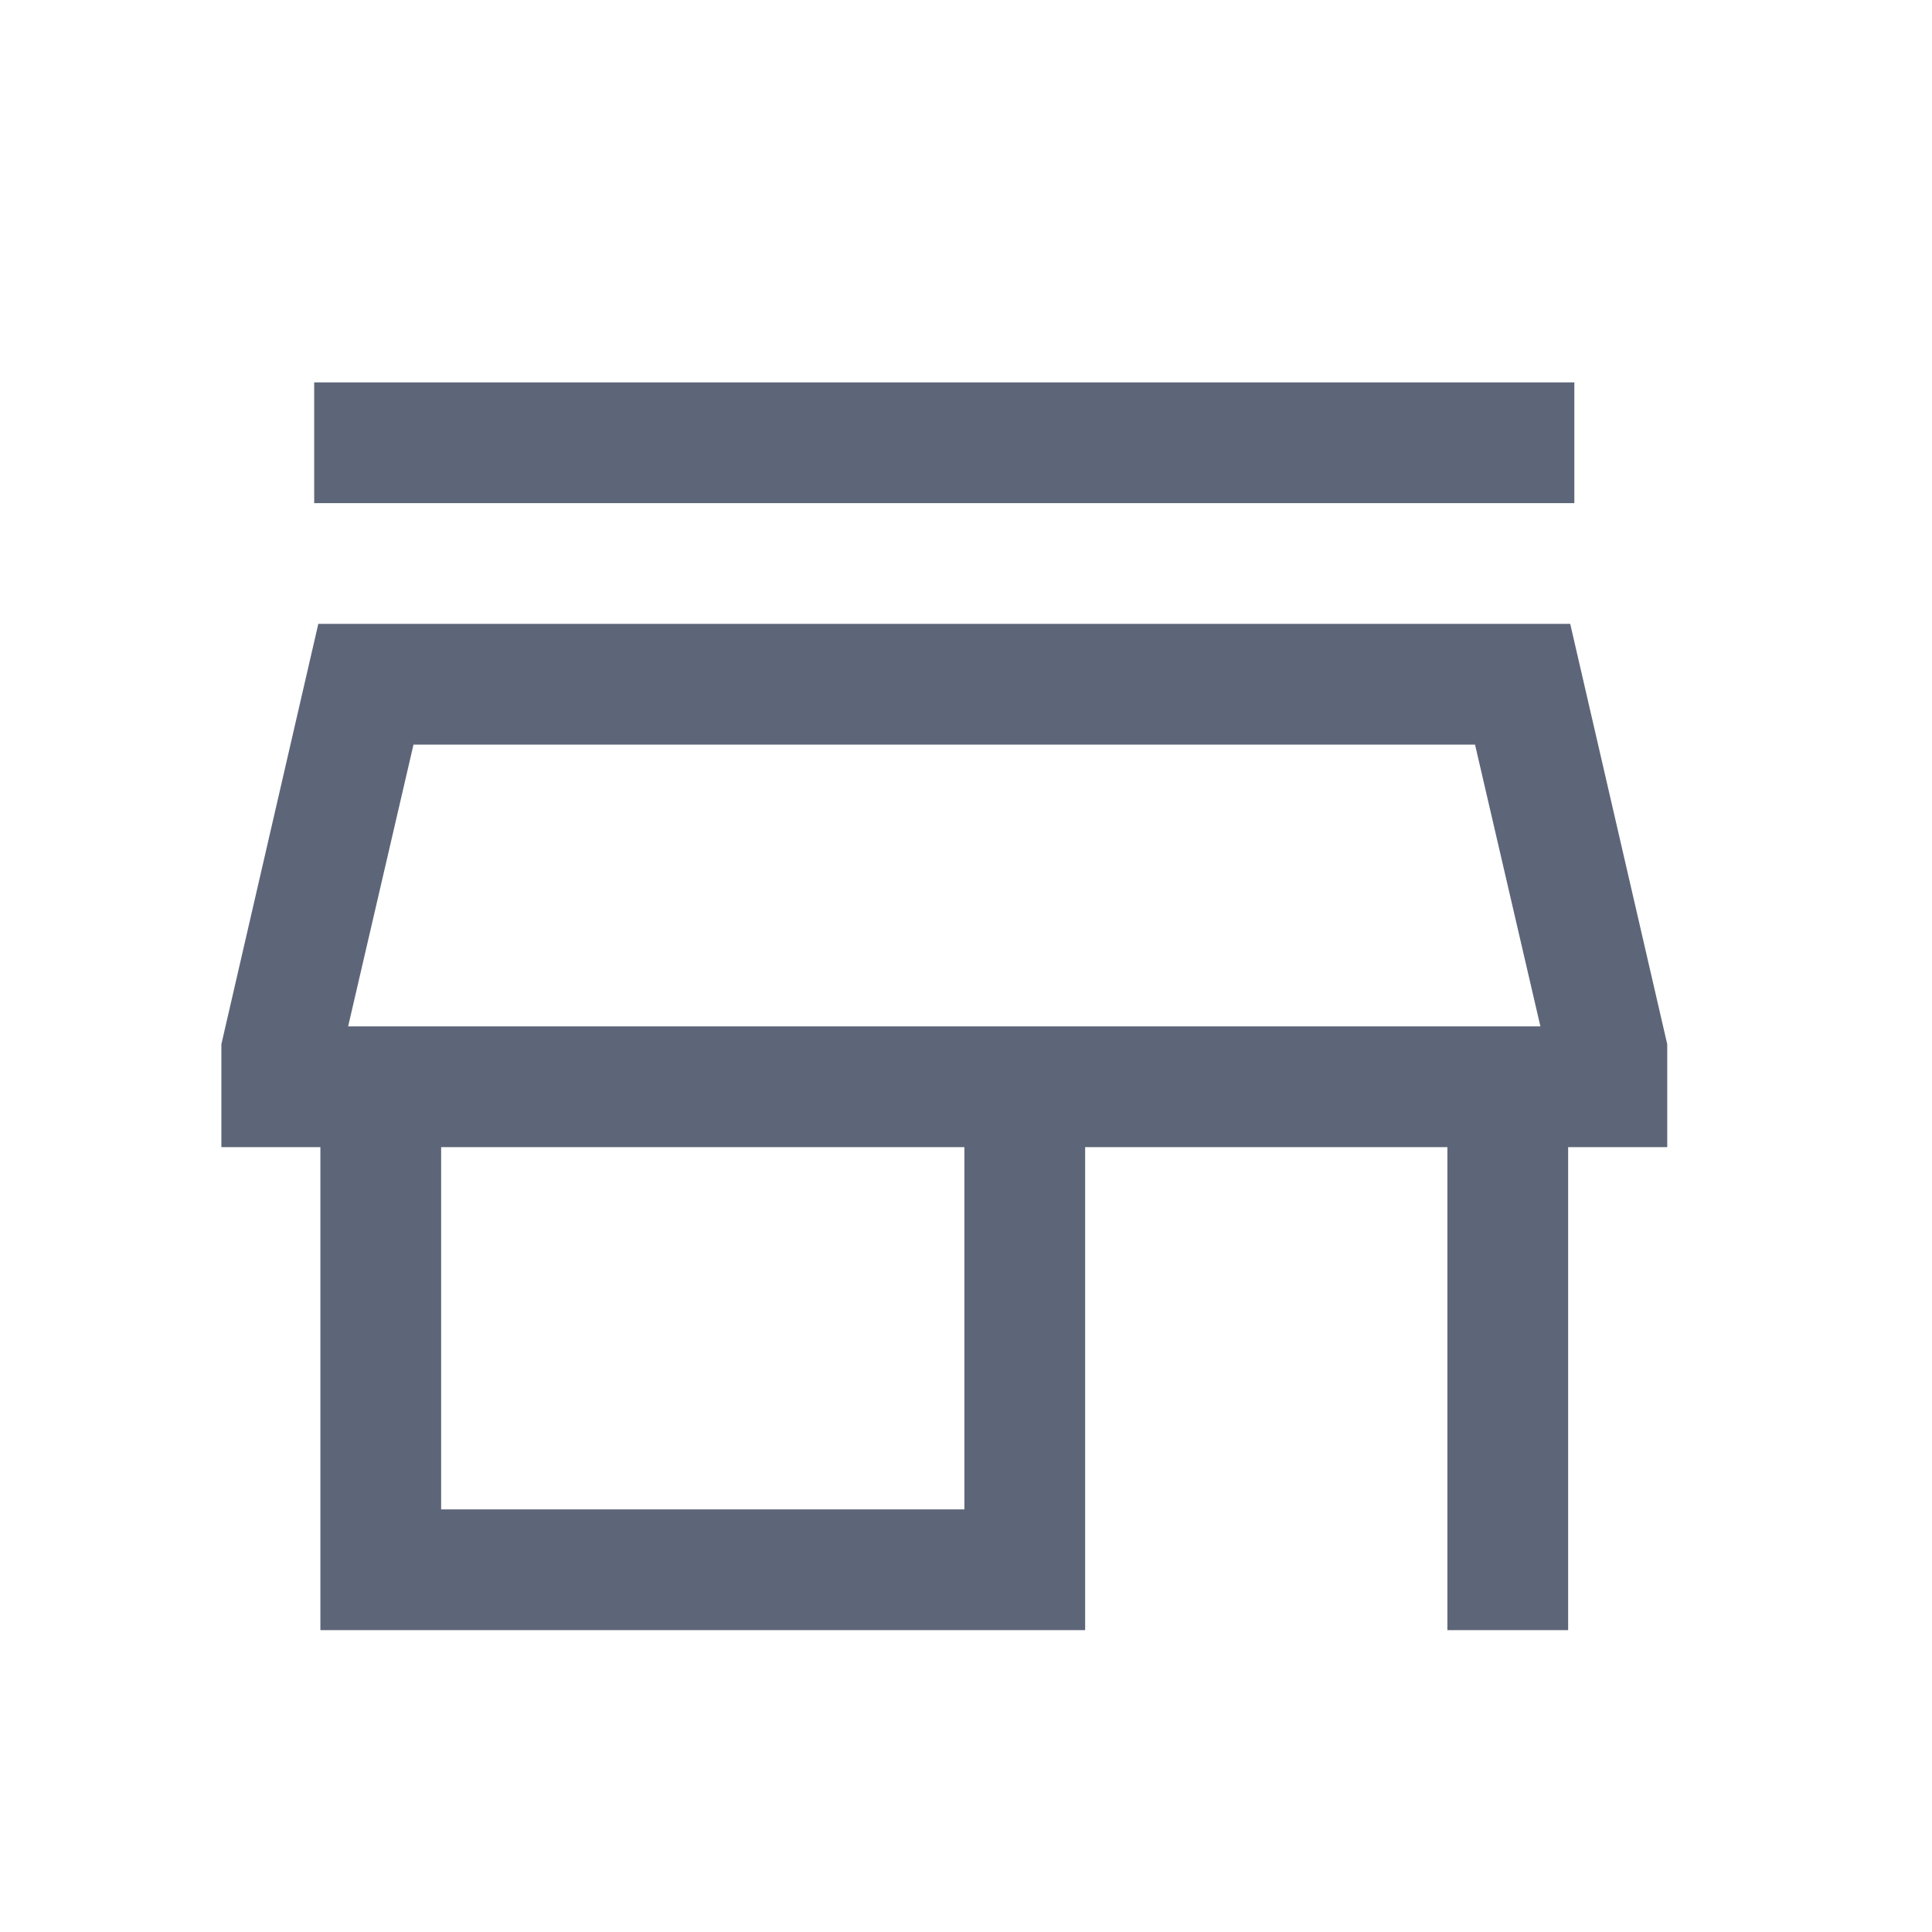 <svg width="24" height="24" viewBox="0 0 24 24" fill="none" xmlns="http://www.w3.org/2000/svg">
<path d="M4.153 6V5H19.307V6H4.153ZM4.23 20V14H3V13L4.153 8H19.307L20.461 13V14H19.23V20H18.23V14H13.23V20H4.23ZM5.23 19H12.23V14H5.23V19ZM4.01 13H19.45L18.522 9H4.938L4.01 13Z" fill="#5D6679" stroke="#5D6679" stroke-width="0.5"/>
</svg>
